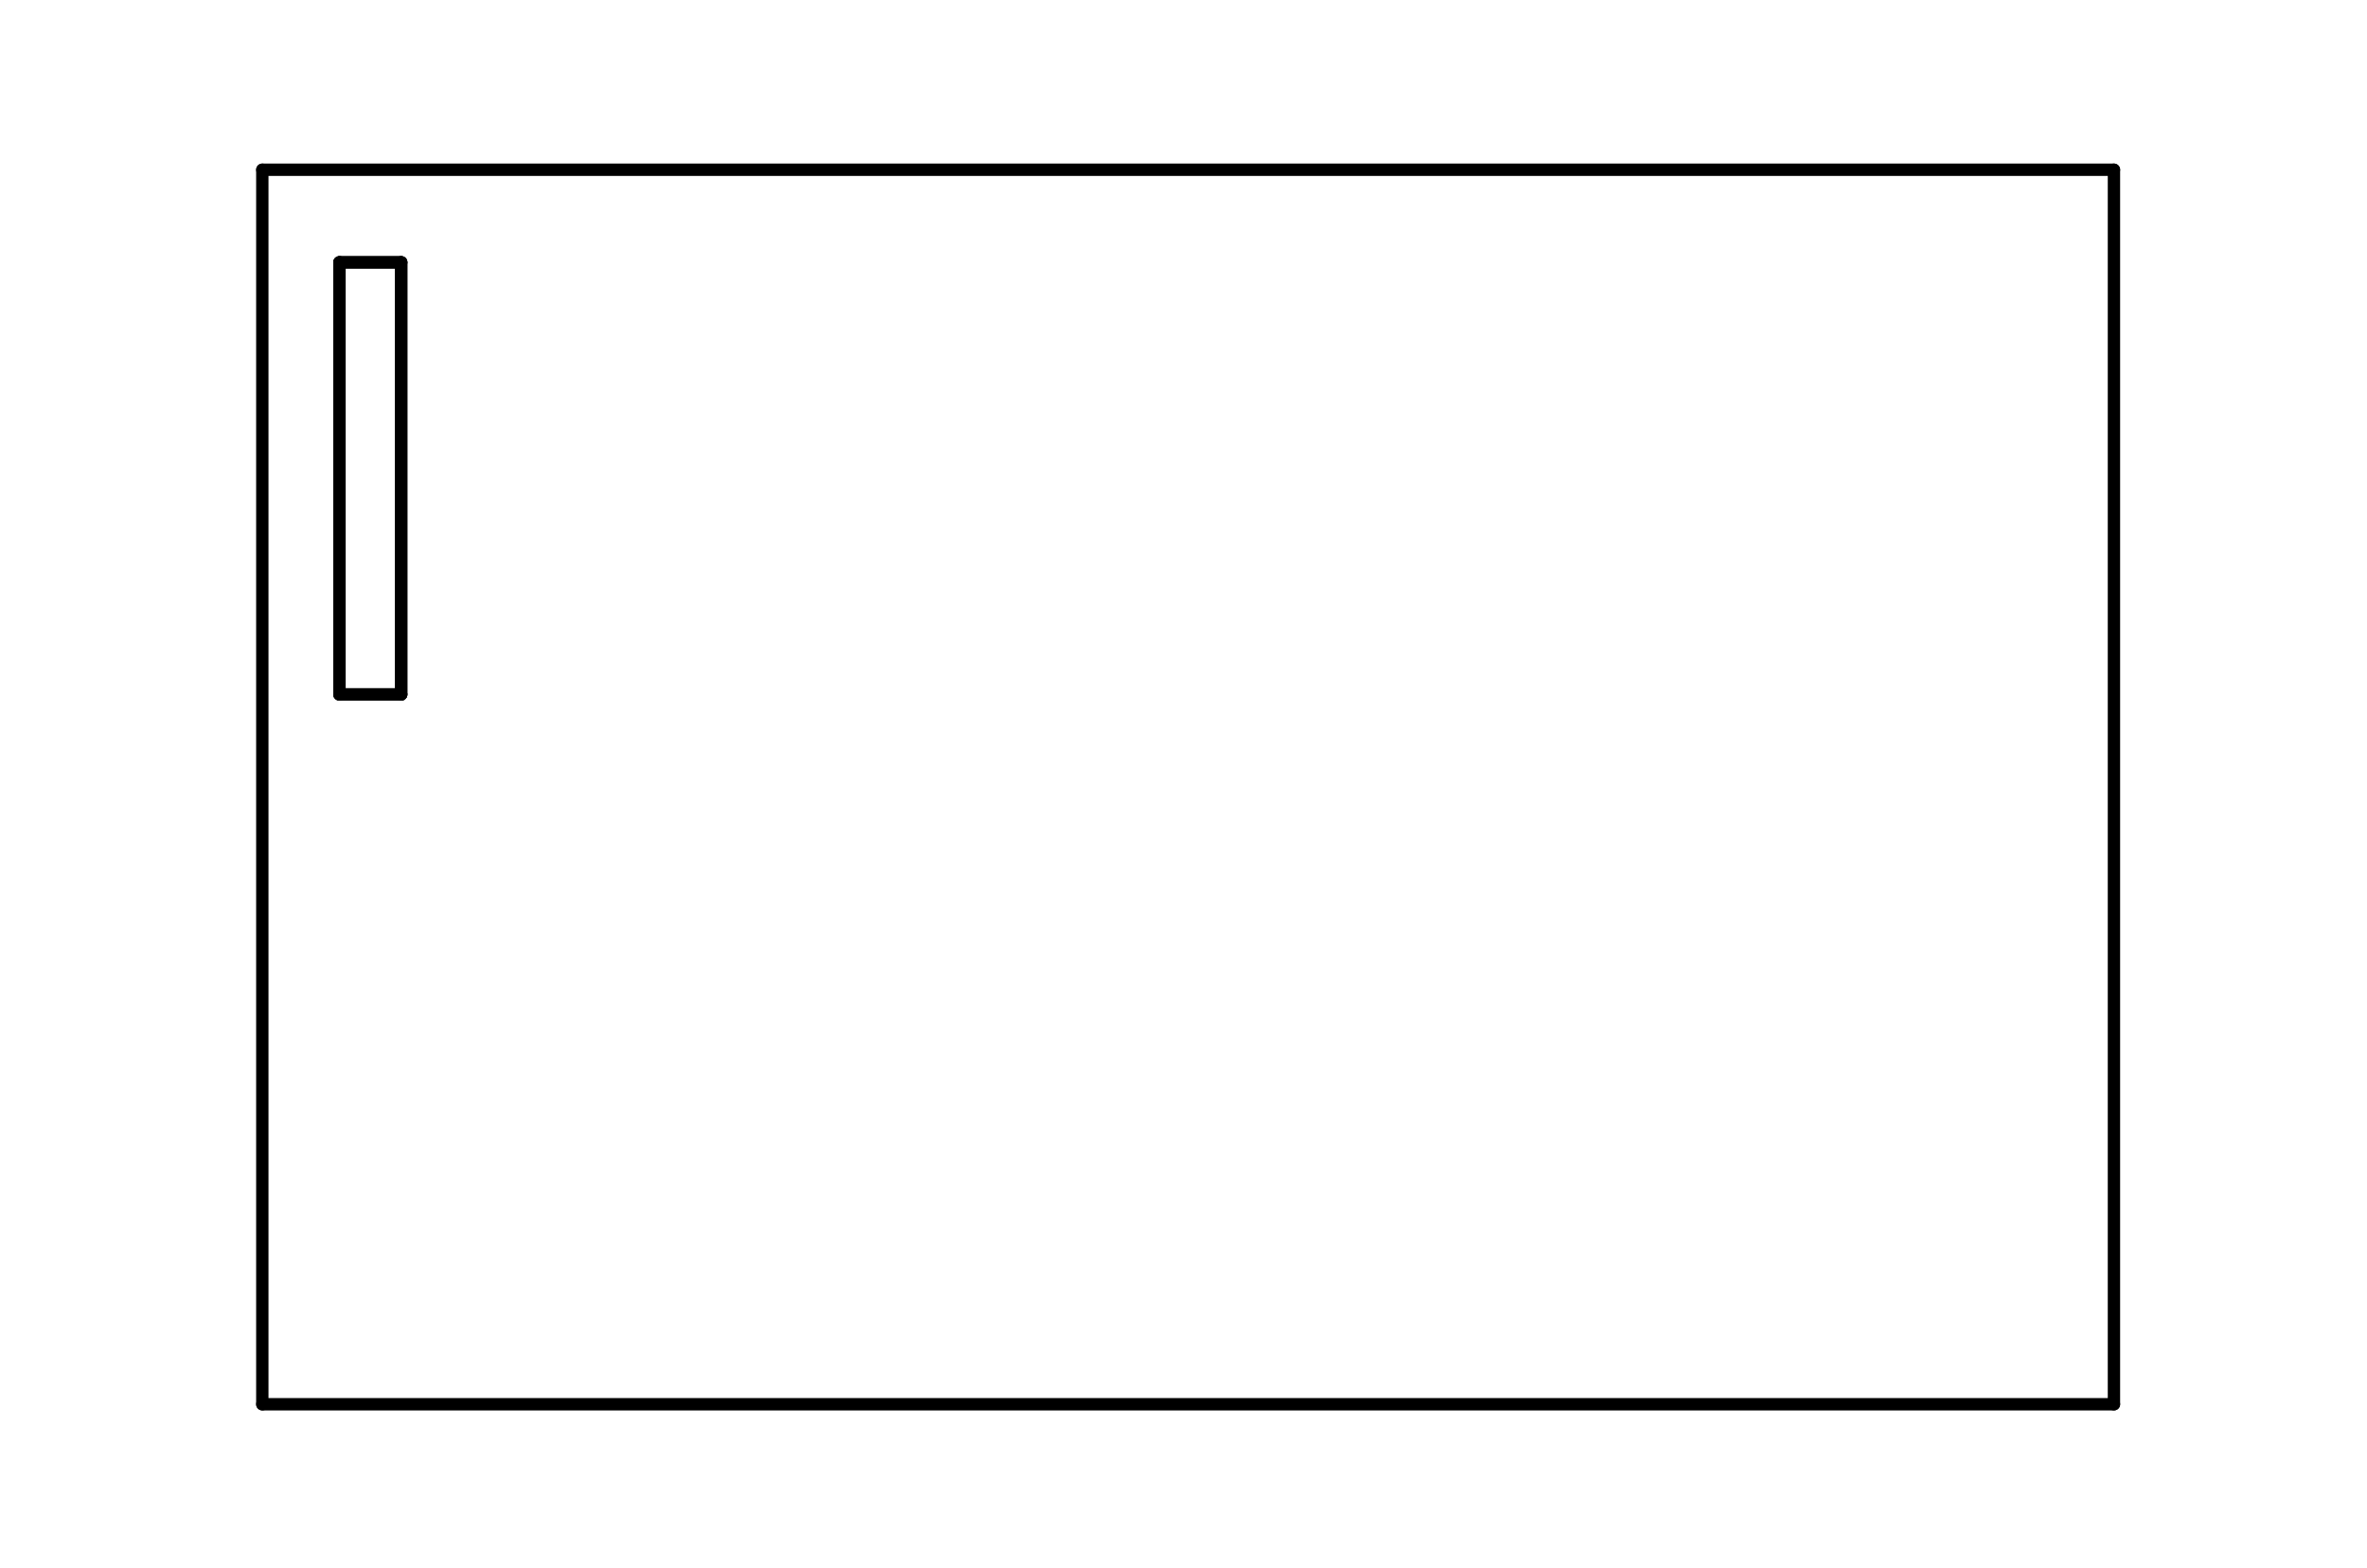 <?xml version="1.0" standalone="no"?>
 <!DOCTYPE svg PUBLIC "-//W3C//DTD SVG 1.1//EN" 
 "http://www.w3.org/Graphics/SVG/1.1/DTD/svg11.dtd"> 
<svg
  xmlns:svg="http://www.w3.org/2000/svg"
  xmlns="http://www.w3.org/2000/svg"
  xmlns:xlink="http://www.w3.org/1999/xlink"
  version="1.1"
  width="3.835mm" height="2.54mm" viewBox="0 0 3.835 2.54">
<title>SVG Image created as outline.svg date 2024/11/27 14:36:18 </title>
  <desc>Image generated by PCBNEW </desc>
<g style="fill:#000000; fill-opacity:0;stroke:#000000; stroke-opacity:1;
stroke-linecap:round; stroke-linejoin:round;"
 transform="translate(0 0) scale(1 1)">
</g>
<g style="fill:none; 
stroke:#000000; stroke-width:0.02; stroke-opacity:1; 
stroke-linecap:round; stroke-linejoin:round;">
<path d="M0.425 0.275
L0.425 2.275
" />
<path d="M0.425 2.275
L3.425 2.275
" />
<path d="M0.55 0.425
L0.55 1.125
" />
<path d="M0.55 0.425
L0.55 1.125
" />
<path d="M0.55 1.125
L0.65 1.125
" />
<path d="M0.55 1.125
L0.65 1.125
" />
<path d="M0.65 0.425
L0.55 0.425
" />
<path d="M0.65 0.425
L0.55 0.425
" />
<path d="M0.65 1.125
L0.65 0.425
" />
<path d="M0.65 1.125
L0.65 0.425
" />
<path d="M3.425 0.275
L0.425 0.275
" />
<path d="M3.425 2.275
L3.425 0.275
" />
</g> 
</svg>
